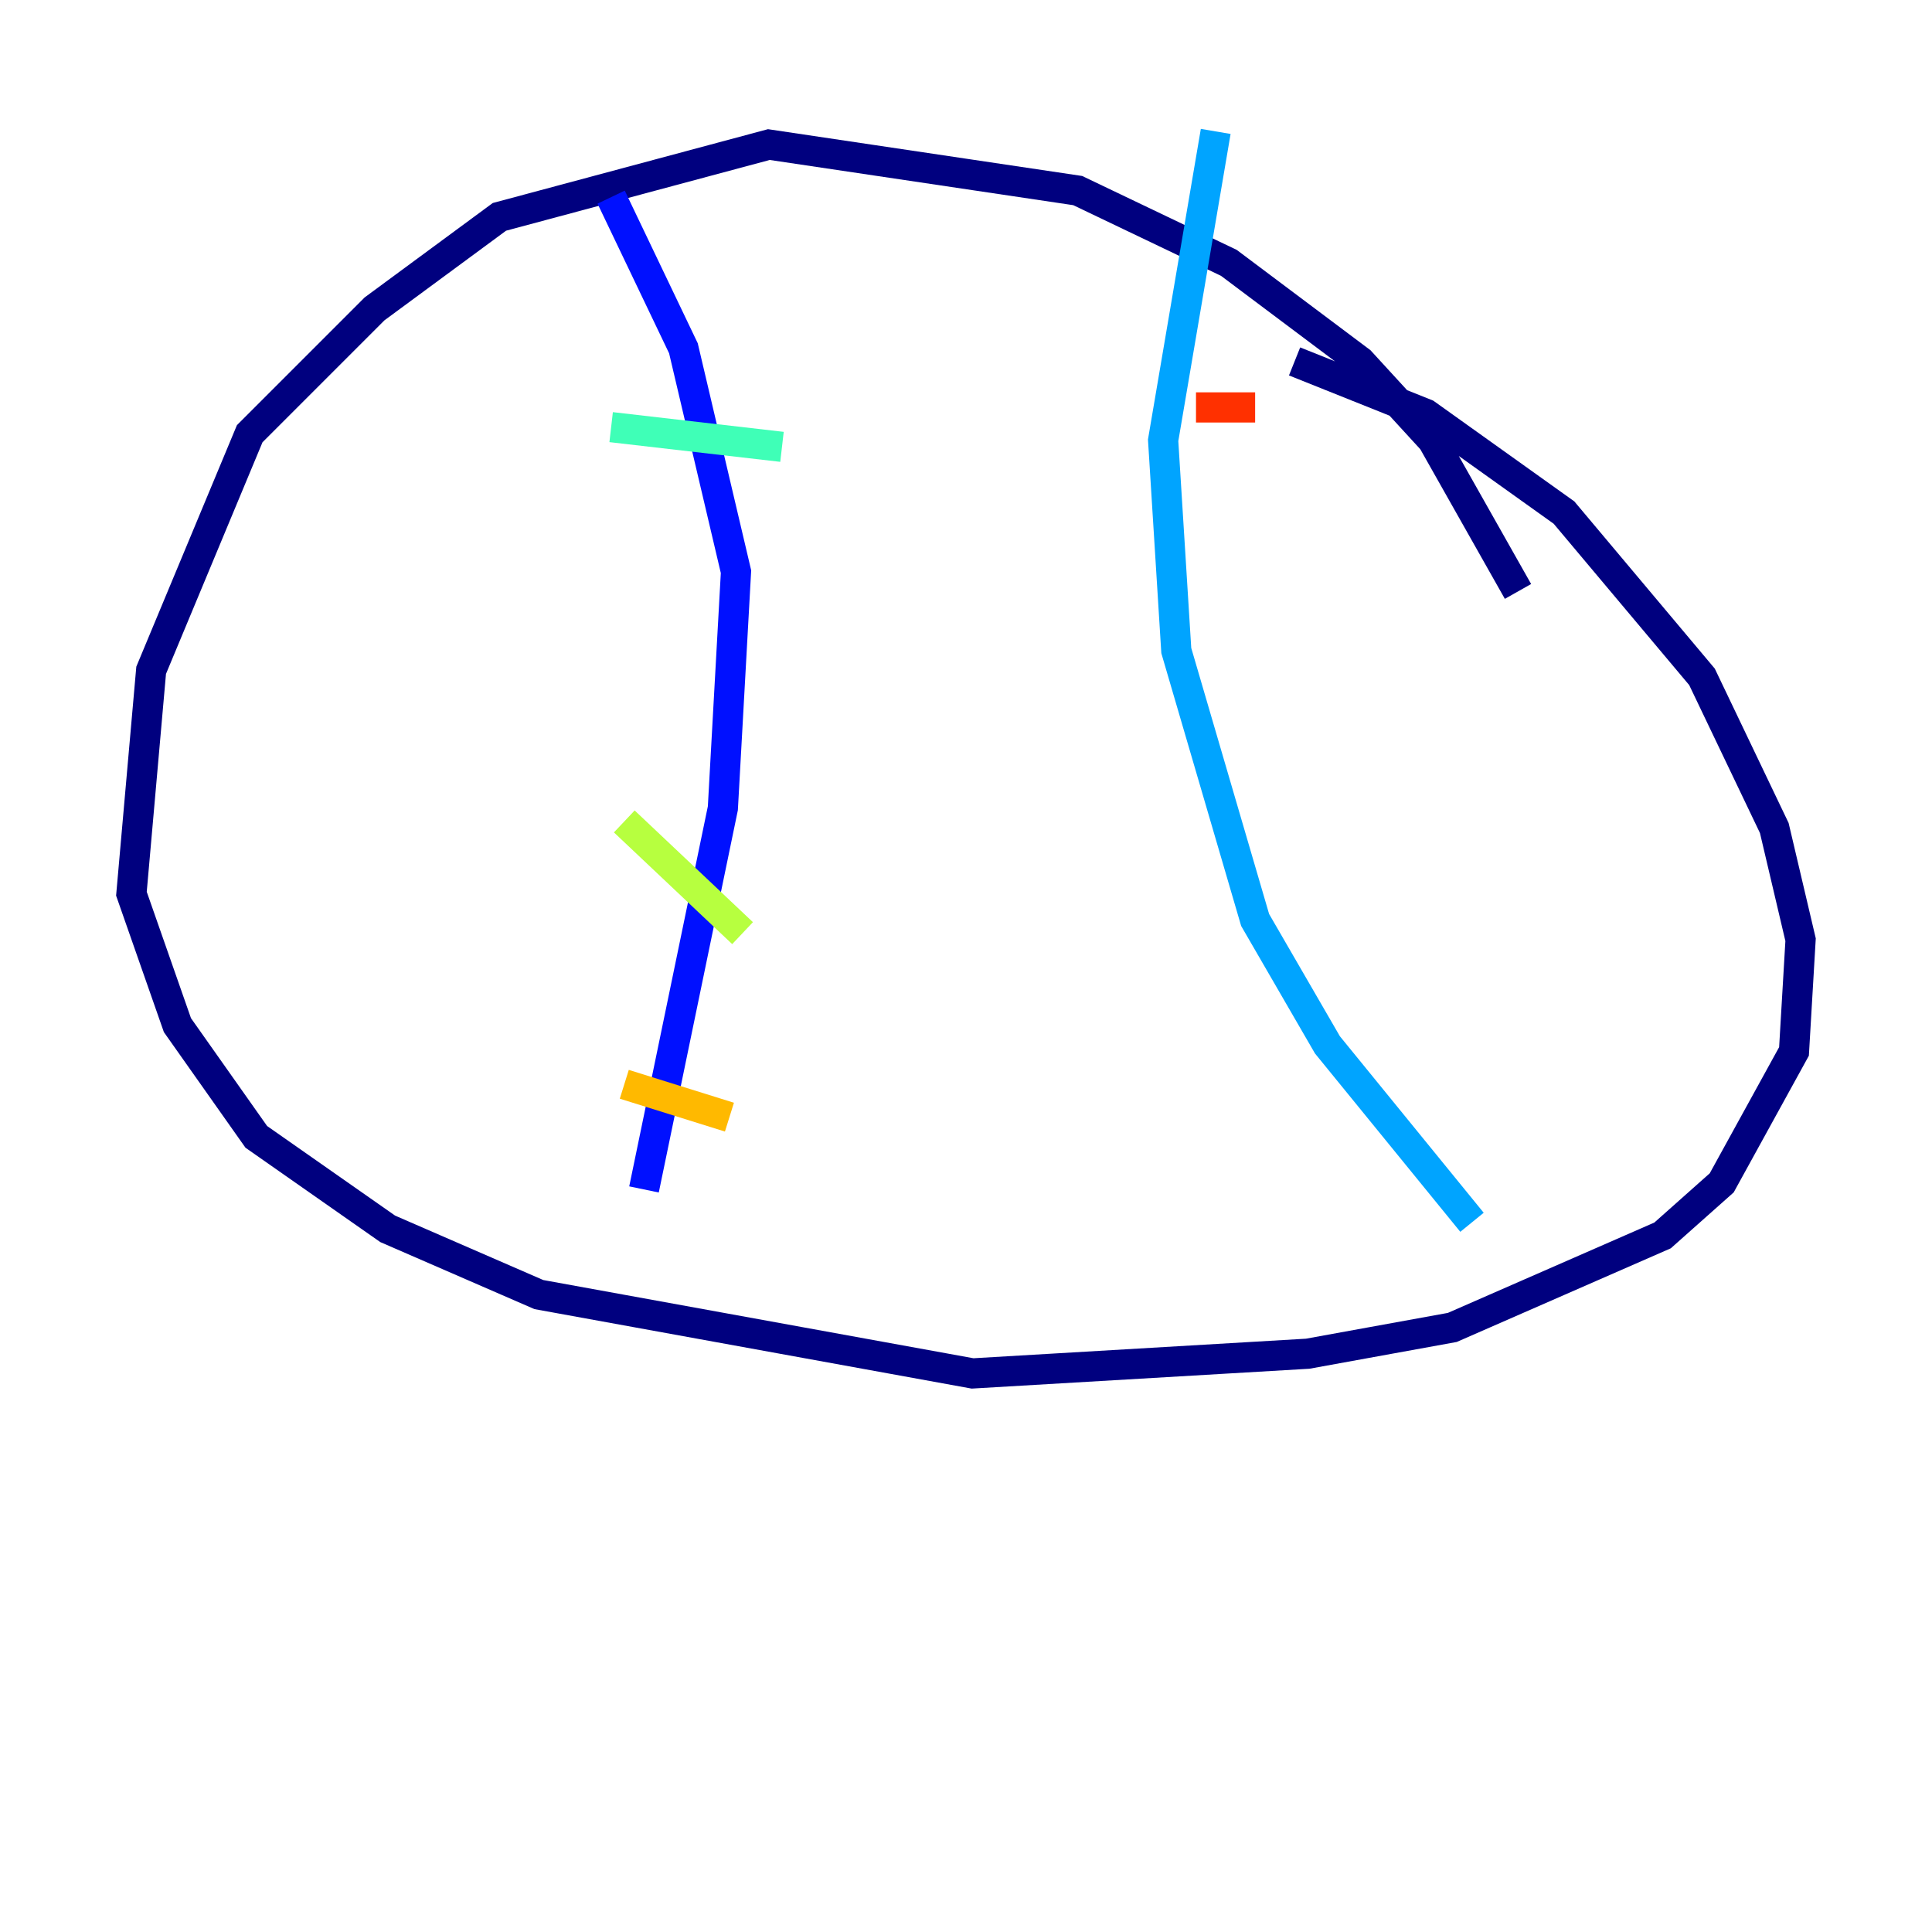 <?xml version="1.0" encoding="utf-8" ?>
<svg baseProfile="tiny" height="128" version="1.2" viewBox="0,0,128,128" width="128" xmlns="http://www.w3.org/2000/svg" xmlns:ev="http://www.w3.org/2001/xml-events" xmlns:xlink="http://www.w3.org/1999/xlink"><defs /><polyline fill="none" points="100.571,39.184 94.912,29.17 90.122,23.946 81.415,17.415 71.401,12.626 50.939,9.578 33.088,14.367 24.816,20.463 16.544,28.735 10.014,44.408 8.707,59.211 11.755,67.918 16.98,75.32 25.687,81.415 35.701,85.769 64.435,90.993 86.639,89.687 96.218,87.946 110.15,81.85 114.068,78.367 118.857,69.66 119.293,62.258 117.551,54.857 112.762,44.843 103.619,33.959 94.476,27.429 85.769,23.946" stroke="#00007f" stroke-width="2" /><polyline fill="none" points="40.49,13.061 45.279,23.075 48.762,37.878 47.891,53.551 42.667,78.803" stroke="#0010ff" stroke-width="2" /><polyline fill="none" points="80.544,8.707 77.061,29.17 77.932,43.102 83.156,60.952 87.946,69.225 97.524,80.98" stroke="#00a4ff" stroke-width="2" /><polyline fill="none" points="40.49,28.299 51.809,29.605" stroke="#3fffb7" stroke-width="2" /><polyline fill="none" points="41.361,54.422 49.197,61.823" stroke="#b7ff3f" stroke-width="2" /><polyline fill="none" points="41.361,71.837 48.327,74.014" stroke="#ffb900" stroke-width="2" /><polyline fill="none" points="79.238,26.993 83.156,26.993" stroke="#ff3000" stroke-width="2" /><polyline fill="none" points="80.109,57.469 80.109,57.469" stroke="#7f0000" stroke-width="2" /></svg>